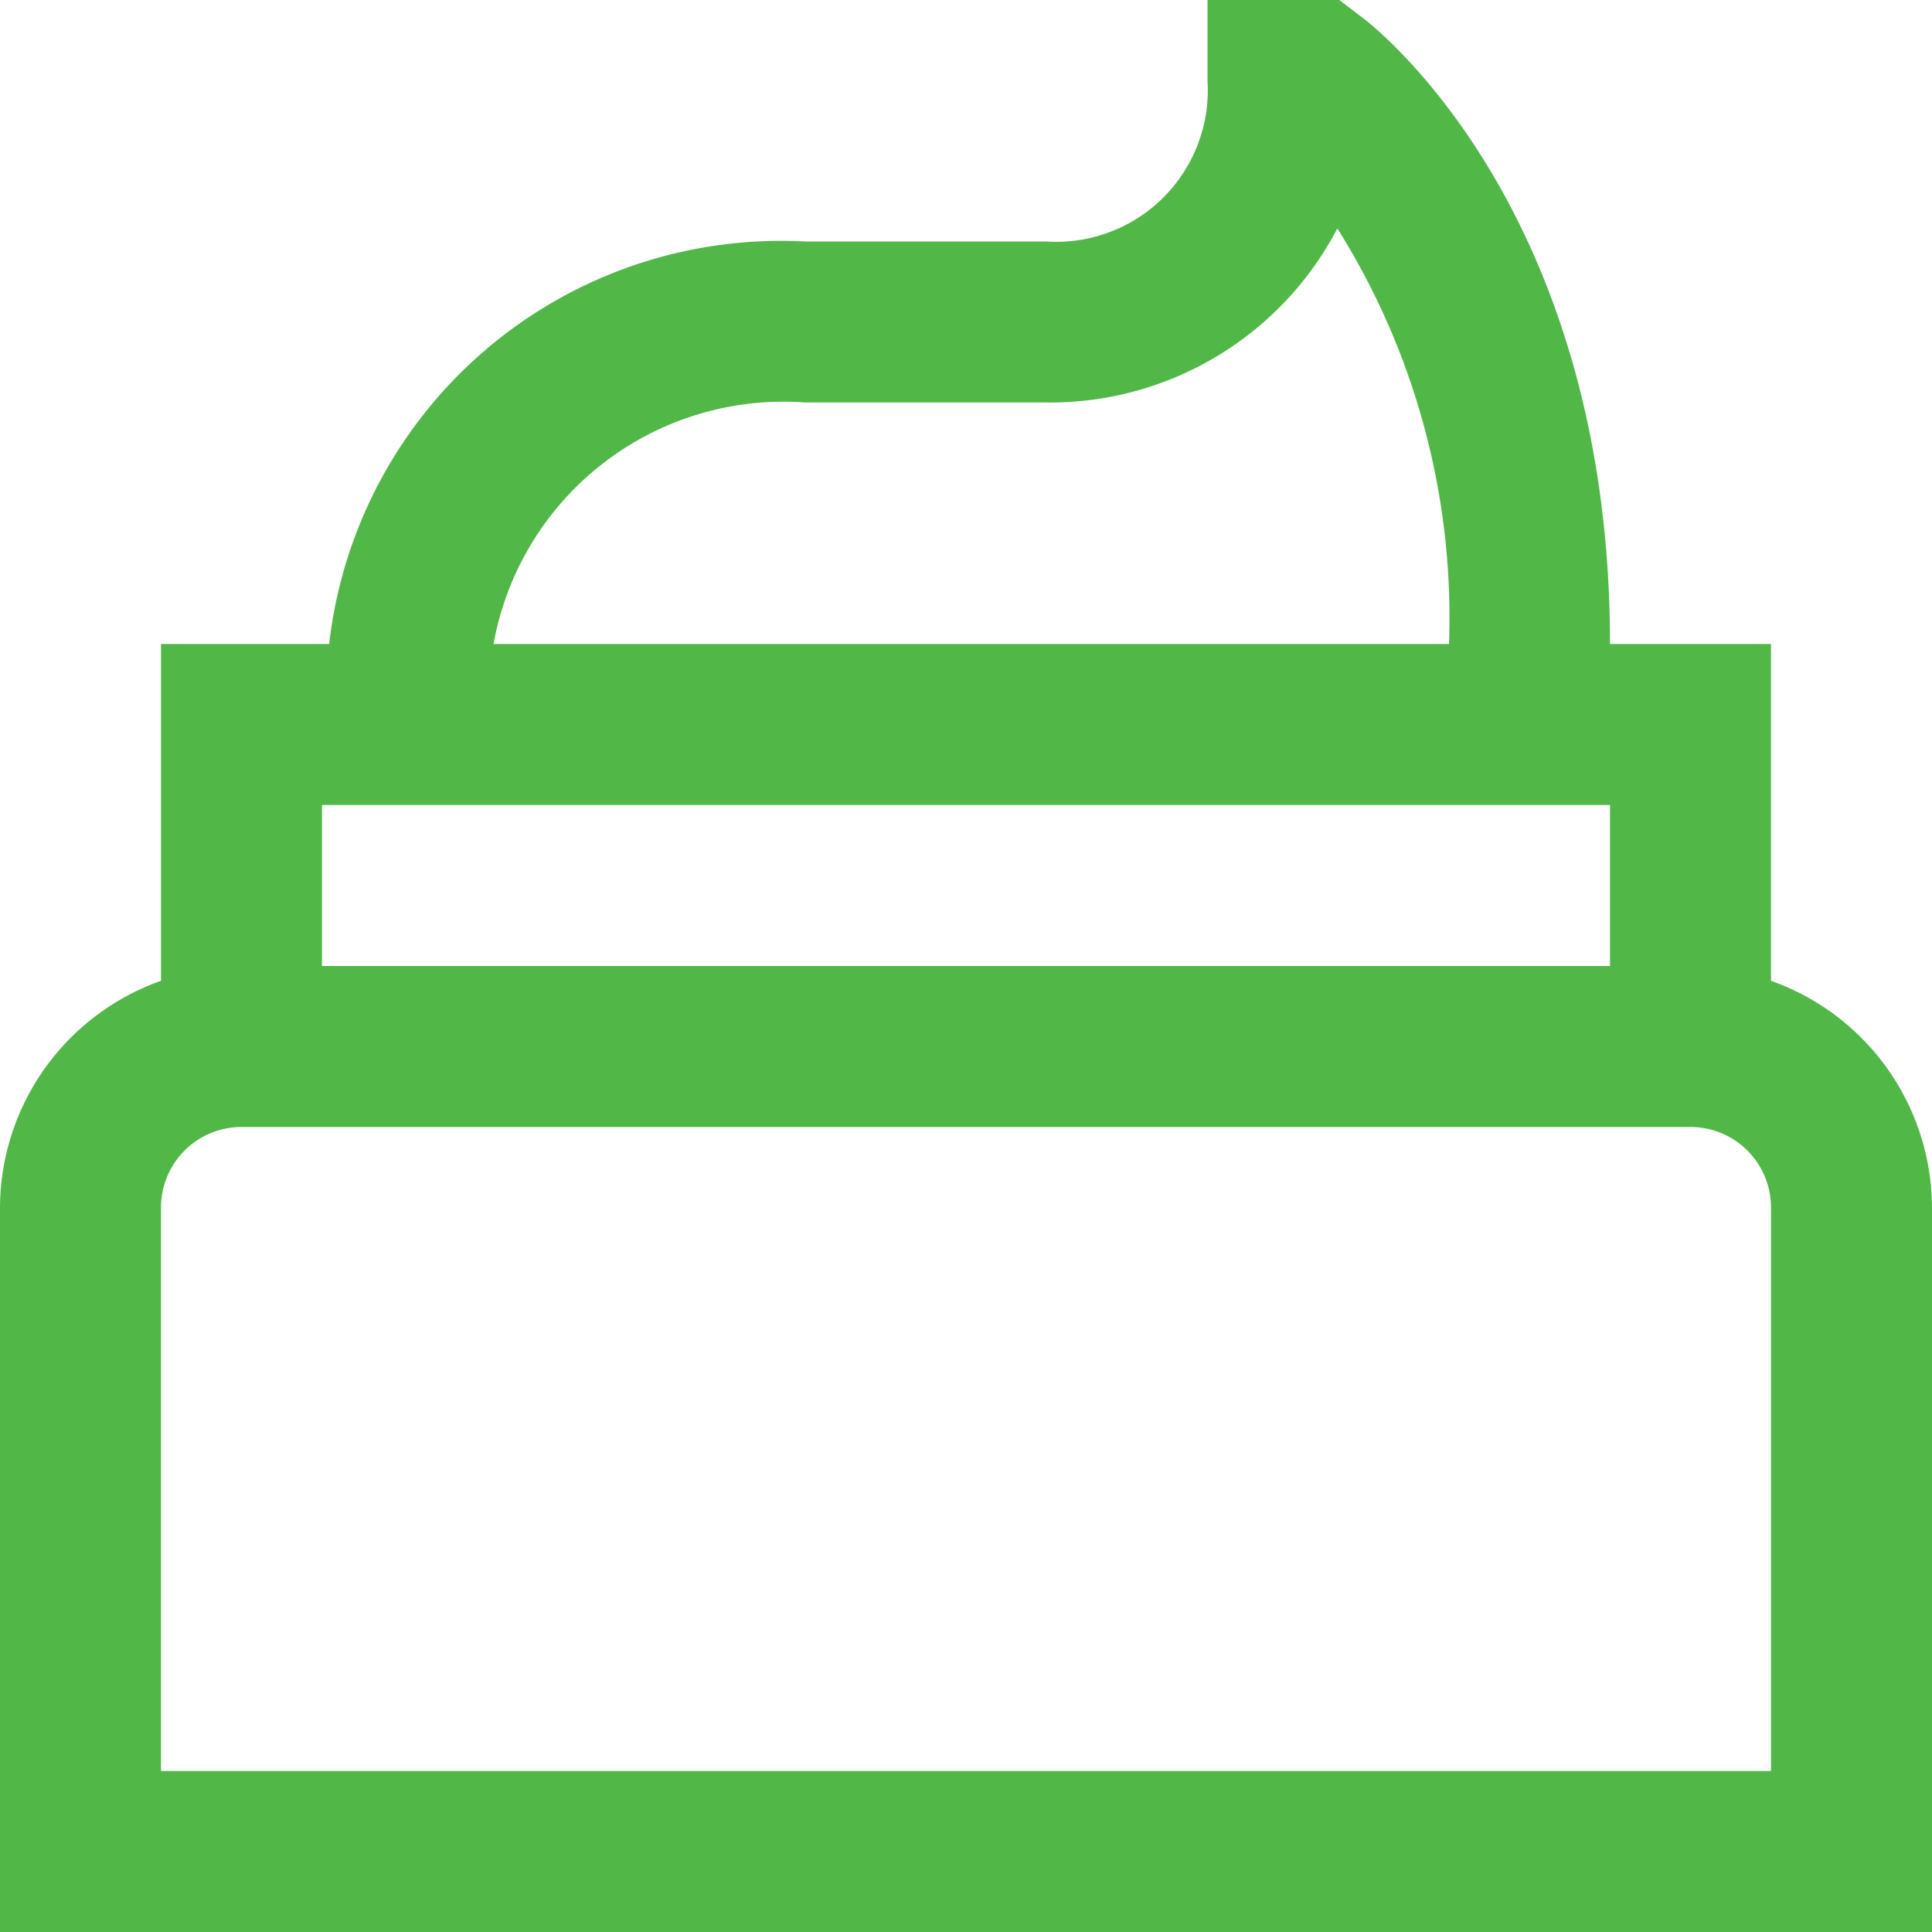 <svg id="Layer_1" data-name="Layer 1" xmlns="http://www.w3.org/2000/svg" viewBox="0 0 24 24"><defs><style>.cls-1{fill:#51B848;}</style></defs><path class="cls-1" d="M22,12.184V8H20C20,2.56,17.028.291,16.9.2L16.637,0H15V1a1.883,1.883,0,0,1-2,2H10A5.648,5.648,0,0,0,4.089,8H2v4.184A3,3,0,0,0,0,15v9H24V15A3,3,0,0,0,22,12.184ZM10,5h3a4.026,4.026,0,0,0,3.613-2.162A9.083,9.083,0,0,1,18,8H6.131A3.658,3.658,0,0,1,10,5Zm10,5v2H4V10Zm2,12H2V15a1,1,0,0,1,1-1H21a1,1,0,0,1,1,1Z"/></svg>